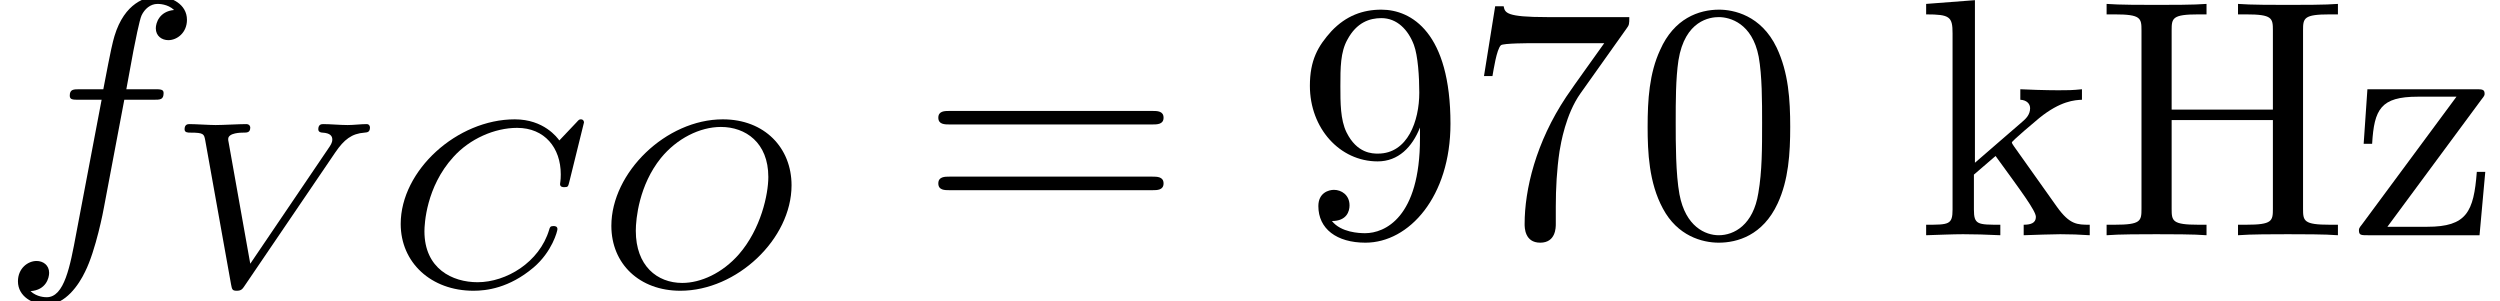 <?xml version='1.0' encoding='UTF-8'?>
<!-- This file was generated by dvisvgm 3.3 -->
<svg version='1.1' xmlns='http://www.w3.org/2000/svg' xmlns:xlink='http://www.w3.org/1999/xlink' width='73.533pt' height='8.856pt' viewBox='135.089 -6.919 73.533 8.856'>
<defs>
<path id='g2-48' d='M4.583-3.188C4.583-3.985 4.533-4.782 4.184-5.519C3.726-6.476 2.909-6.635 2.491-6.635C1.893-6.635 1.166-6.376 .757-5.45C.438-4.762 .389-3.985 .389-3.188C.389-2.441 .428-1.544 .837-.787C1.265 .02 1.993 .219 2.481 .219C3.019 .219 3.776 .01 4.214-.936C4.533-1.624 4.583-2.401 4.583-3.188ZM2.481 0C2.092 0 1.504-.249 1.325-1.205C1.215-1.803 1.215-2.72 1.215-3.308C1.215-3.945 1.215-4.603 1.295-5.141C1.484-6.326 2.232-6.416 2.481-6.416C2.809-6.416 3.467-6.237 3.656-5.25C3.756-4.692 3.756-3.935 3.756-3.308C3.756-2.56 3.756-1.883 3.646-1.245C3.497-.299 2.929 0 2.481 0Z'/>
<path id='g2-55' d='M4.742-6.067C4.832-6.187 4.832-6.207 4.832-6.416H2.411C1.196-6.416 1.176-6.545 1.136-6.735H.887L.558-4.682H.807C.837-4.842 .927-5.469 1.056-5.589C1.126-5.649 1.903-5.649 2.032-5.649H4.095C3.985-5.489 3.198-4.403 2.979-4.075C2.082-2.73 1.753-1.345 1.753-.329C1.753-.229 1.753 .219 2.212 .219S2.67-.229 2.67-.329V-.837C2.67-1.385 2.7-1.933 2.78-2.471C2.819-2.7 2.959-3.557 3.397-4.174L4.742-6.067Z'/>
<path id='g2-57' d='M3.656-3.168V-2.849C3.656-.518 2.62-.06 2.042-.06C1.873-.06 1.335-.08 1.066-.418C1.504-.418 1.584-.707 1.584-.877C1.584-1.186 1.345-1.335 1.126-1.335C.966-1.335 .667-1.245 .667-.857C.667-.189 1.205 .219 2.052 .219C3.337 .219 4.553-1.136 4.553-3.278C4.553-5.958 3.407-6.635 2.521-6.635C1.973-6.635 1.484-6.456 1.056-6.007C.648-5.559 .418-5.141 .418-4.394C.418-3.148 1.295-2.172 2.411-2.172C3.019-2.172 3.427-2.59 3.656-3.168ZM2.421-2.401C2.262-2.401 1.803-2.401 1.494-3.029C1.315-3.397 1.315-3.895 1.315-4.384C1.315-4.922 1.315-5.39 1.524-5.758C1.793-6.257 2.172-6.386 2.521-6.386C2.979-6.386 3.308-6.047 3.477-5.599C3.597-5.28 3.636-4.653 3.636-4.194C3.636-3.367 3.298-2.401 2.421-2.401Z'/>
<path id='g2-61' d='M6.844-3.258C6.994-3.258 7.183-3.258 7.183-3.457S6.994-3.656 6.854-3.656H.887C.747-3.656 .558-3.656 .558-3.457S.747-3.258 .897-3.258H6.844ZM6.854-1.325C6.994-1.325 7.183-1.325 7.183-1.524S6.994-1.724 6.844-1.724H.897C.747-1.724 .558-1.724 .558-1.524S.747-1.325 .887-1.325H6.854Z'/>
<path id='g2-72' d='M6.107-6.027C6.107-6.386 6.127-6.496 6.894-6.496H7.133V-6.804C6.785-6.775 6.047-6.775 5.669-6.775S4.543-6.775 4.194-6.804V-6.496H4.433C5.2-6.496 5.22-6.386 5.22-6.027V-3.696H2.242V-6.027C2.242-6.386 2.262-6.496 3.029-6.496H3.268V-6.804C2.919-6.775 2.182-6.775 1.803-6.775S.677-6.775 .329-6.804V-6.496H.568C1.335-6.496 1.355-6.386 1.355-6.027V-.777C1.355-.418 1.335-.309 .568-.309H.329V0C.677-.03 1.415-.03 1.793-.03S2.919-.03 3.268 0V-.309H3.029C2.262-.309 2.242-.418 2.242-.777V-3.387H5.22V-.777C5.22-.418 5.2-.309 4.433-.309H4.194V0C4.543-.03 5.28-.03 5.659-.03S6.785-.03 7.133 0V-.309H6.894C6.127-.309 6.107-.418 6.107-.777V-6.027Z'/>
<path id='g2-107' d='M1.056-.757C1.056-.309 .946-.309 .279-.309V0C.608-.01 1.076-.03 1.365-.03C1.664-.03 2.062-.02 2.461 0V-.309C1.793-.309 1.684-.309 1.684-.757V-1.783L2.321-2.331C3.088-1.275 3.507-.717 3.507-.538C3.507-.349 3.337-.309 3.148-.309V0C3.427-.01 4.015-.03 4.224-.03C4.513-.03 4.802-.02 5.091 0V-.309C4.722-.309 4.503-.309 4.125-.837L2.859-2.62C2.849-2.64 2.8-2.7 2.8-2.73C2.8-2.77 3.507-3.367 3.606-3.447C4.234-3.955 4.653-3.975 4.862-3.985V-4.294C4.573-4.264 4.443-4.264 4.164-4.264C3.806-4.264 3.188-4.284 3.049-4.294V-3.985C3.238-3.975 3.337-3.866 3.337-3.736C3.337-3.537 3.198-3.417 3.118-3.347L1.714-2.132V-6.914L.279-6.804V-6.496C.976-6.496 1.056-6.426 1.056-5.938V-.757Z'/>
<path id='g2-122' d='M3.885-3.995C3.975-4.105 3.975-4.125 3.975-4.164C3.975-4.294 3.895-4.294 3.716-4.294H.528L.418-2.69H.667C.727-3.706 .917-4.075 2.012-4.075H3.148L.369-.319C.279-.209 .279-.189 .279-.139C.279 0 .349 0 .538 0H3.826L3.995-1.863H3.746C3.656-.687 3.447-.249 2.291-.249H1.116L3.885-3.995Z'/>
<path id='g1-67' d='M5.879-4.812C5.879-4.847 5.858-4.903 5.788-4.903C5.739-4.903 5.726-4.889 5.663-4.819L5.154-4.282C5.091-4.366 4.7-4.903 3.843-4.903C2.148-4.903 .488-3.403 .488-1.827C.488-.69 1.381 .139 2.629 .139C3.006 .139 3.675 .063 4.394-.544C4.944-1.011 5.098-1.618 5.098-1.674C5.098-1.764 5.014-1.764 4.979-1.764C4.889-1.764 4.875-1.73 4.854-1.653C4.568-.697 3.592-.112 2.748-.112C2.008-.112 1.186-.509 1.186-1.611C1.186-1.813 1.234-2.915 2.036-3.794C2.518-4.331 3.25-4.652 3.912-4.652C4.721-4.652 5.196-4.066 5.196-3.285C5.196-3.089 5.175-3.041 5.175-2.999C5.175-2.908 5.265-2.908 5.3-2.908C5.412-2.908 5.412-2.929 5.447-3.062L5.879-4.812Z'/>
<path id='g1-79' d='M5.781-2.964C5.781-4.059 4.993-4.903 3.759-4.903C2.092-4.903 .481-3.34 .481-1.771C.481-.649 1.311 .139 2.511 .139C4.17 .139 5.781-1.381 5.781-2.964ZM2.566-.091C1.827-.091 1.2-.593 1.2-1.625C1.2-1.981 1.297-2.971 1.939-3.766C2.406-4.338 3.082-4.679 3.703-4.679C4.428-4.679 5.098-4.219 5.098-3.208C5.098-2.699 4.882-1.681 4.233-.934C3.745-.377 3.11-.091 2.566-.091Z'/>
<path id='g1-86' d='M4.986-3.933C5.244-4.31 5.467-4.484 5.844-4.512C5.928-4.519 6.004-4.526 6.004-4.666C6.004-4.686 5.991-4.763 5.907-4.763C5.739-4.763 5.523-4.735 5.349-4.735C5.126-4.735 4.833-4.763 4.624-4.763C4.561-4.763 4.484-4.742 4.484-4.61C4.484-4.519 4.582-4.512 4.61-4.512C4.833-4.498 4.896-4.414 4.896-4.31C4.896-4.212 4.847-4.142 4.77-4.031L2.483-.656L1.848-4.219C1.834-4.282 1.834-4.296 1.834-4.324C1.834-4.512 2.225-4.512 2.273-4.512C2.392-4.512 2.483-4.512 2.483-4.666C2.483-4.672 2.476-4.763 2.364-4.763C2.162-4.763 1.667-4.735 1.465-4.735C1.29-4.735 .865-4.763 .69-4.763C.628-4.763 .551-4.742 .551-4.61C.551-4.512 .649-4.512 .725-4.512C1.116-4.512 1.123-4.47 1.158-4.289L1.918-.049C1.946 .098 1.953 .139 2.085 .139S2.253 .091 2.322-.014L4.986-3.933Z'/>
<path id='g0-102' d='M3.656-3.985H4.513C4.712-3.985 4.812-3.985 4.812-4.184C4.812-4.294 4.712-4.294 4.543-4.294H3.716L3.925-5.43C3.965-5.639 4.105-6.346 4.164-6.466C4.254-6.655 4.423-6.804 4.633-6.804C4.672-6.804 4.932-6.804 5.121-6.625C4.682-6.585 4.583-6.237 4.583-6.087C4.583-5.858 4.762-5.738 4.951-5.738C5.21-5.738 5.499-5.958 5.499-6.336C5.499-6.795 5.041-7.024 4.633-7.024C4.294-7.024 3.666-6.844 3.367-5.858C3.308-5.649 3.278-5.549 3.039-4.294H2.351C2.162-4.294 2.052-4.294 2.052-4.105C2.052-3.985 2.142-3.985 2.331-3.985H2.989L2.242-.05C2.062 .917 1.893 1.823 1.375 1.823C1.335 1.823 1.086 1.823 .897 1.644C1.355 1.614 1.445 1.255 1.445 1.106C1.445 .877 1.265 .757 1.076 .757C.817 .757 .528 .976 .528 1.355C.528 1.803 .966 2.042 1.375 2.042C1.923 2.042 2.321 1.455 2.501 1.076C2.819 .448 3.049-.757 3.059-.827L3.656-3.985Z'/>
</defs>
<g id='page1'>
<use x='135.089' y='0' xlink:href='#g0-102'/>
<use x='139.967' y='1.494' xlink:href='#g1-86'/>
<use x='146.387' y='1.494' xlink:href='#g1-67'/>
<use x='152.59' y='1.494' xlink:href='#g1-79'/>
<use x='162.13' y='0' xlink:href='#g2-61'/>
<use x='173.199' y='0' xlink:href='#g2-57'/>
<use x='178.18' y='0' xlink:href='#g2-55'/>
<use x='183.162' y='0' xlink:href='#g2-48'/>
<use x='191.464' y='0' xlink:href='#g2-107'/>
<use x='196.722' y='0' xlink:href='#g2-72'/>
<use x='204.194' y='0' xlink:href='#g2-122'/>
</g>
</svg>